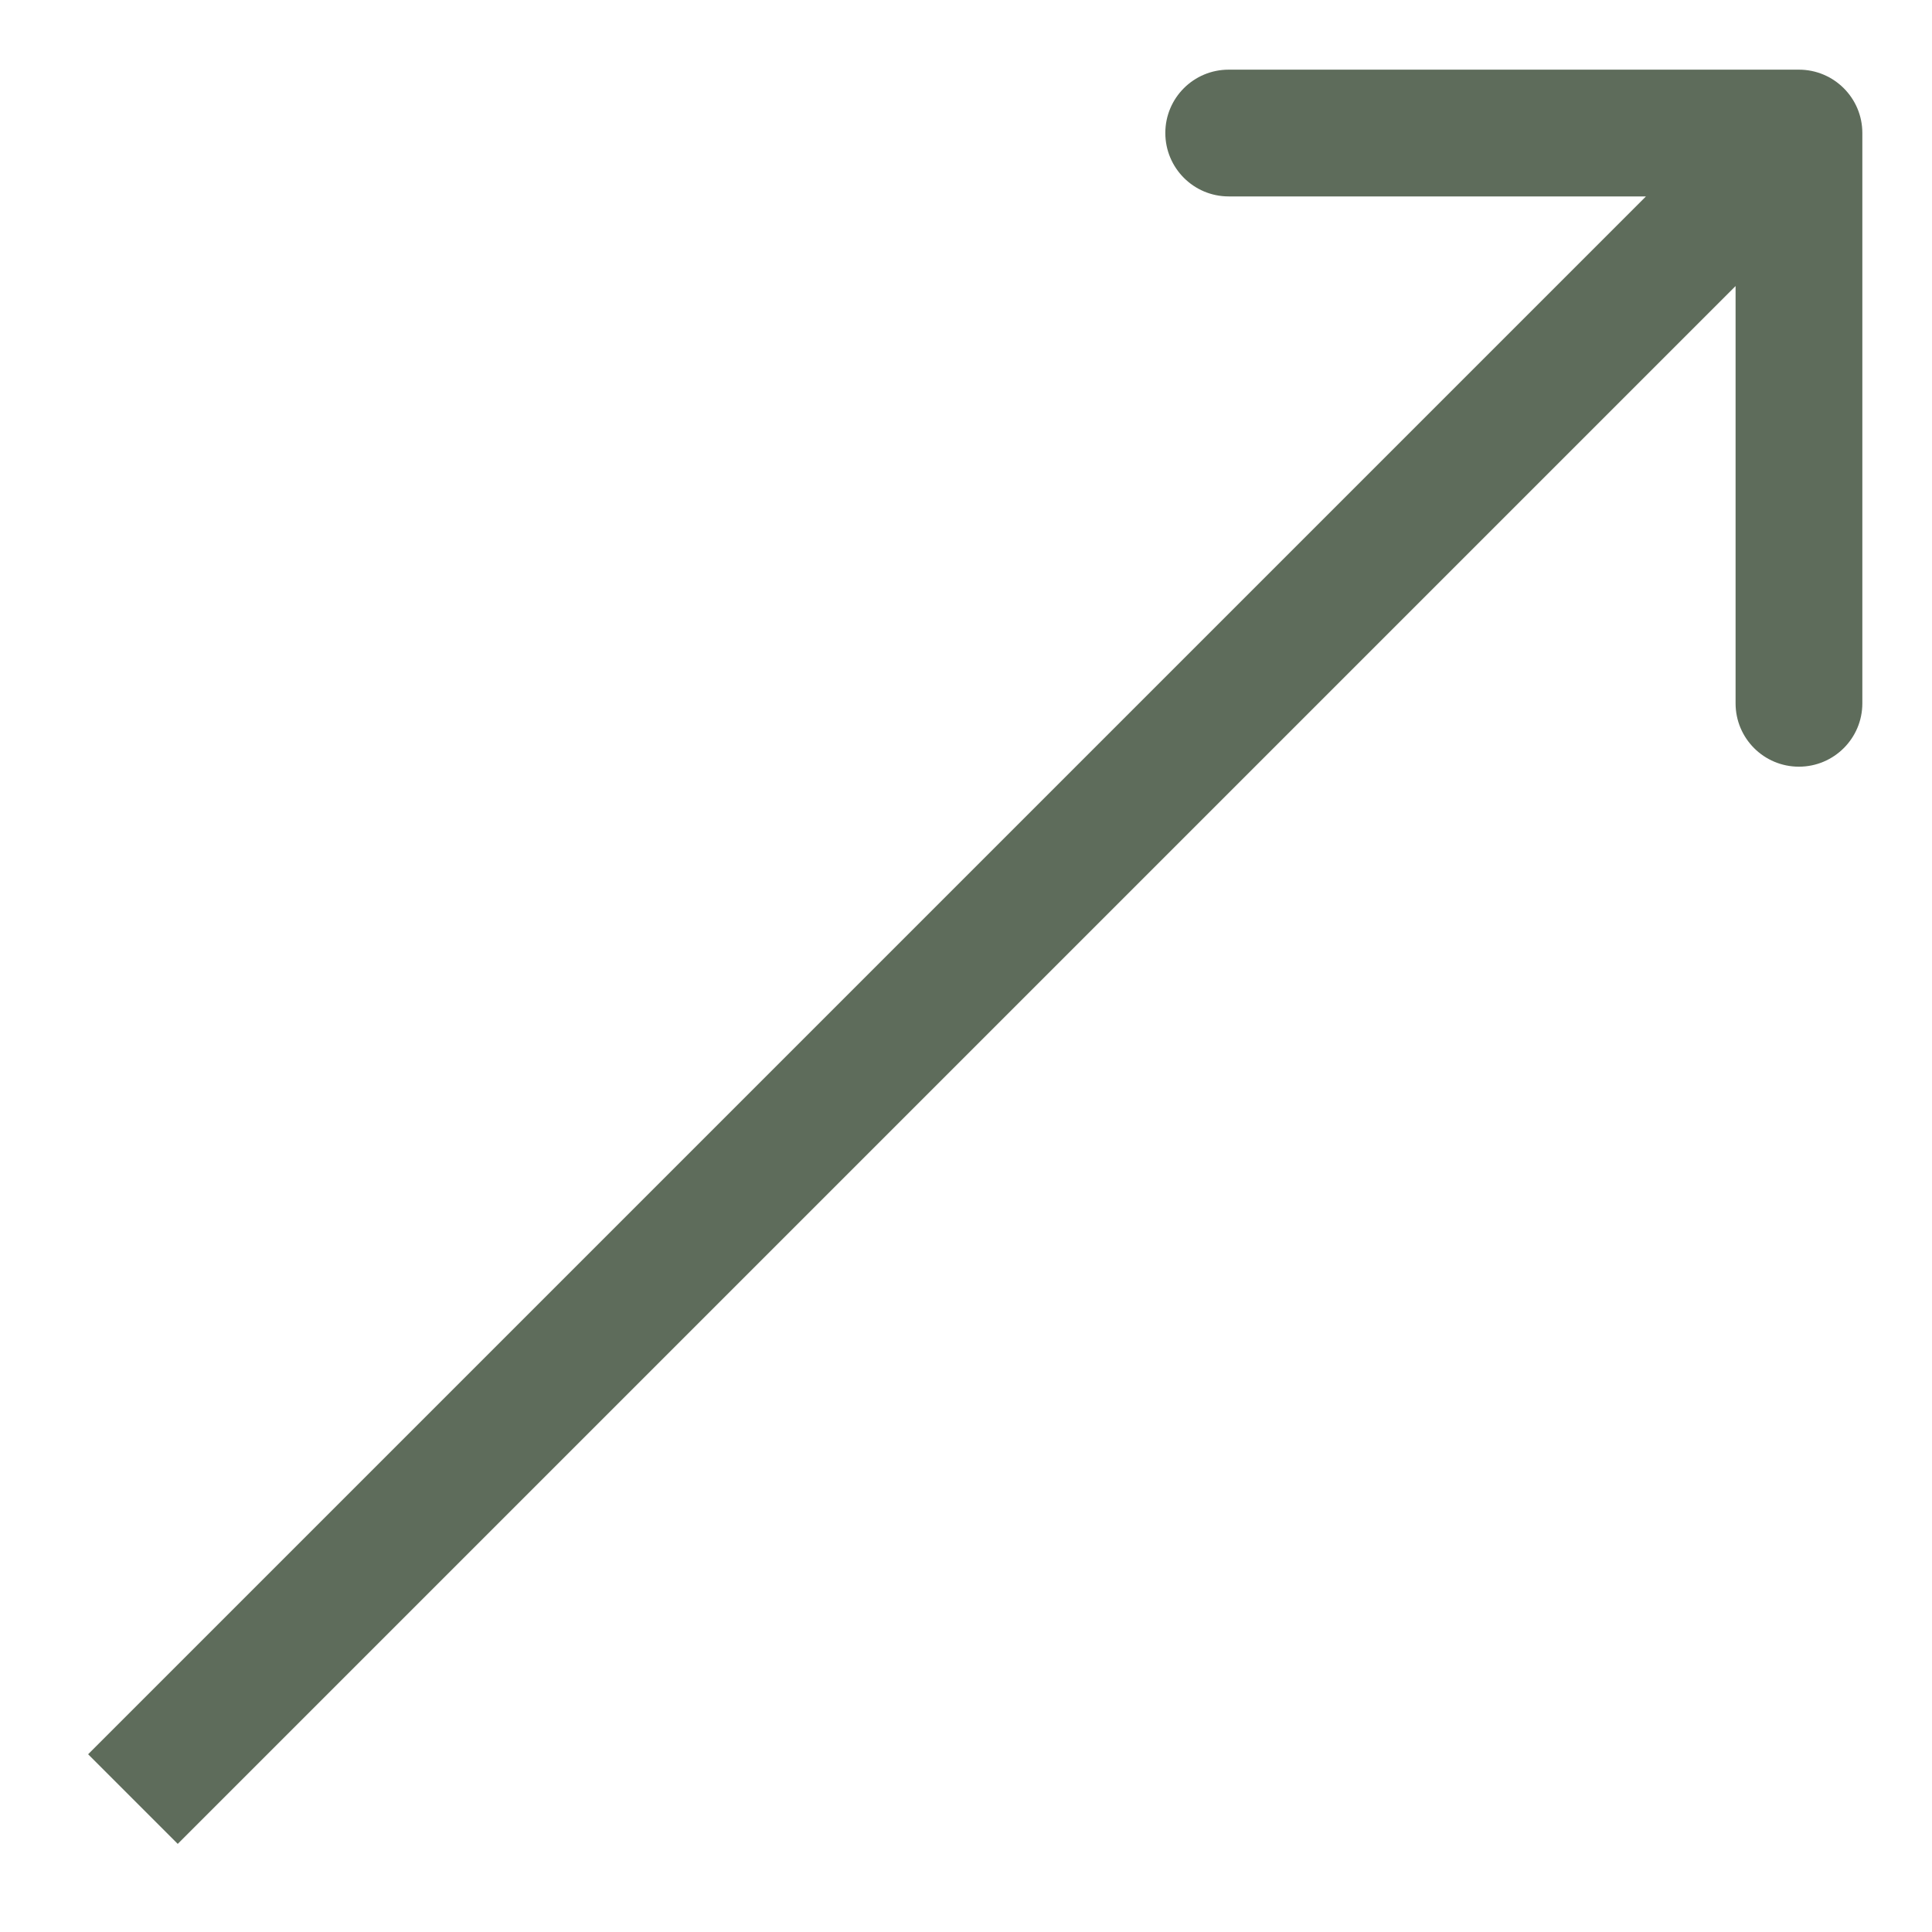 <svg width="18" height="18" viewBox="0 0 18 18" fill="none" xmlns="http://www.w3.org/2000/svg">
<path d="M17.351 1.239C17.351 0.913 17.086 0.649 16.76 0.649L11.447 0.649C11.121 0.649 10.857 0.913 10.857 1.239C10.857 1.565 11.121 1.83 11.447 1.83H16.17V6.553C16.17 6.879 16.434 7.143 16.76 7.143C17.086 7.143 17.351 6.879 17.351 6.553L17.351 1.239ZM1.238 16.761L1.656 17.179L17.178 1.657L16.76 1.239L16.343 0.822L0.821 16.344L1.238 16.761Z" fill="#5E6C5B"/>
</svg>
